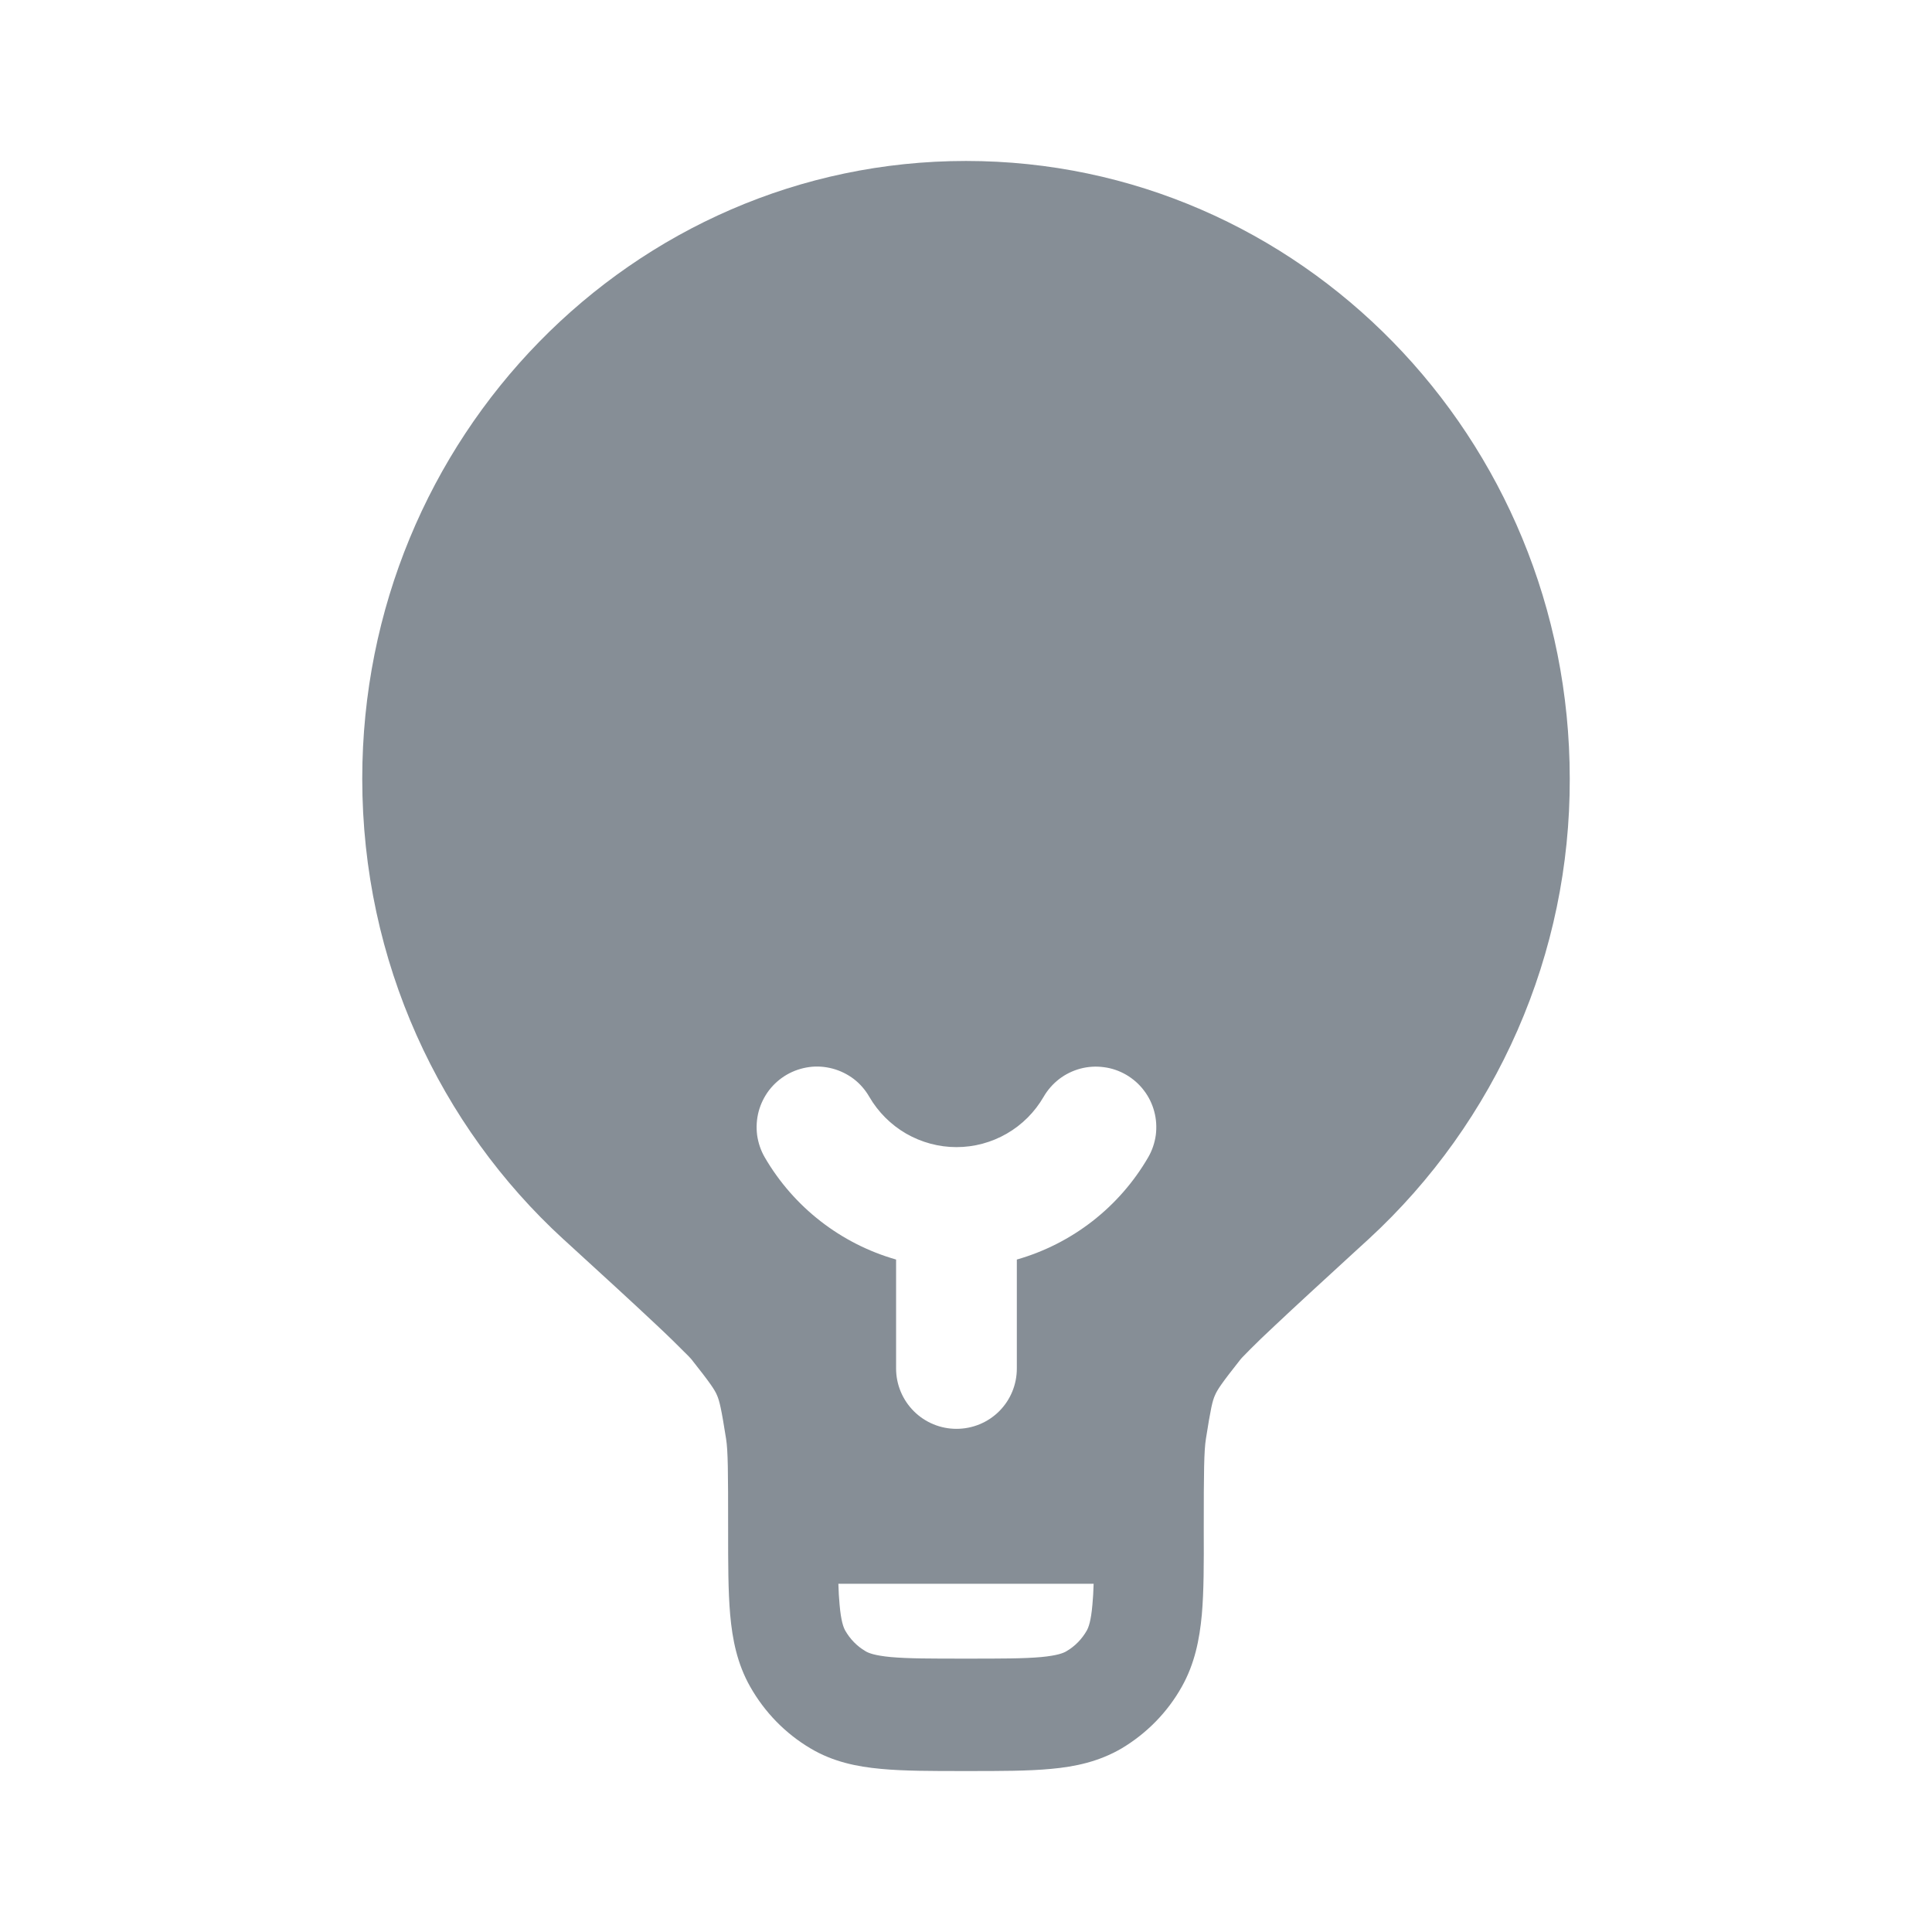 <svg width="16" height="16" viewBox="0 0 16 16" fill="none" xmlns="http://www.w3.org/2000/svg">
<path fill-rule="evenodd" clip-rule="evenodd" d="M3 6.449C3 3.624 5.239 1.333 8 1.333C10.761 1.333 13 3.624 13 6.449C13.002 7.166 12.855 7.875 12.568 8.531C12.281 9.187 11.861 9.777 11.334 10.262C11.298 10.295 11.263 10.327 11.229 10.358C10.941 10.622 10.722 10.823 10.563 10.973C10.474 11.056 10.404 11.123 10.355 11.173L10.296 11.233L10.279 11.251L10.276 11.255L10.274 11.257C10.116 11.457 10.082 11.508 10.062 11.555C10.041 11.601 10.027 11.661 9.987 11.915C9.971 12.015 9.969 12.185 9.969 12.651V12.671C9.97 12.944 9.97 13.179 9.953 13.372C9.934 13.577 9.894 13.779 9.787 13.969C9.669 14.18 9.496 14.356 9.288 14.48C9.101 14.589 8.905 14.631 8.705 14.649C8.516 14.667 8.286 14.667 8.019 14.667H7.981C7.714 14.667 7.484 14.667 7.295 14.649C7.096 14.631 6.898 14.59 6.713 14.48C6.505 14.357 6.333 14.181 6.213 13.969C6.105 13.779 6.065 13.576 6.047 13.372C6.03 13.179 6.03 12.944 6.03 12.671V12.651C6.03 12.185 6.029 12.015 6.013 11.915C5.973 11.661 5.958 11.601 5.938 11.555C5.918 11.508 5.884 11.457 5.726 11.257L5.704 11.233C5.617 11.145 5.528 11.058 5.437 10.973C5.26 10.806 5.01 10.577 4.673 10.269L4.666 10.263C3.644 9.326 3 7.965 3 6.449ZM9.057 13.116C9.055 13.18 9.052 13.238 9.047 13.288C9.035 13.428 9.014 13.479 9 13.504C8.96 13.574 8.903 13.633 8.833 13.674C8.809 13.689 8.759 13.71 8.623 13.723C8.48 13.736 8.291 13.736 8 13.736C7.709 13.736 7.52 13.736 7.377 13.723C7.241 13.71 7.191 13.689 7.167 13.674C7.097 13.633 7.04 13.574 7 13.504C6.986 13.479 6.965 13.428 6.953 13.288C6.948 13.238 6.945 13.18 6.943 13.116H9.057ZM6.701 8.837C6.636 8.846 6.573 8.867 6.516 8.9C6.459 8.933 6.409 8.977 6.369 9.029C6.329 9.082 6.3 9.141 6.283 9.204C6.266 9.268 6.262 9.334 6.27 9.399C6.279 9.464 6.3 9.527 6.333 9.584C6.573 9.997 6.963 10.3 7.421 10.431V11.333C7.421 11.466 7.474 11.593 7.568 11.687C7.662 11.781 7.789 11.833 7.921 11.833C8.054 11.833 8.181 11.781 8.275 11.687C8.369 11.593 8.421 11.466 8.421 11.333V10.431C8.88 10.3 9.27 9.996 9.509 9.584C9.542 9.527 9.563 9.464 9.572 9.399C9.58 9.334 9.576 9.268 9.559 9.205C9.542 9.141 9.513 9.082 9.473 9.03C9.433 8.977 9.383 8.934 9.327 8.901C9.27 8.868 9.207 8.846 9.142 8.838C9.077 8.829 9.011 8.833 8.947 8.85C8.884 8.867 8.824 8.896 8.772 8.936C8.72 8.976 8.676 9.026 8.643 9.083C8.57 9.209 8.465 9.315 8.338 9.388C8.212 9.461 8.068 9.5 7.921 9.5C7.775 9.5 7.631 9.461 7.504 9.388C7.378 9.315 7.272 9.209 7.199 9.083C7.166 9.026 7.123 8.976 7.071 8.936C7.018 8.896 6.959 8.867 6.896 8.85C6.832 8.833 6.766 8.828 6.701 8.837Z" fill="#868E96"/>
</svg>
